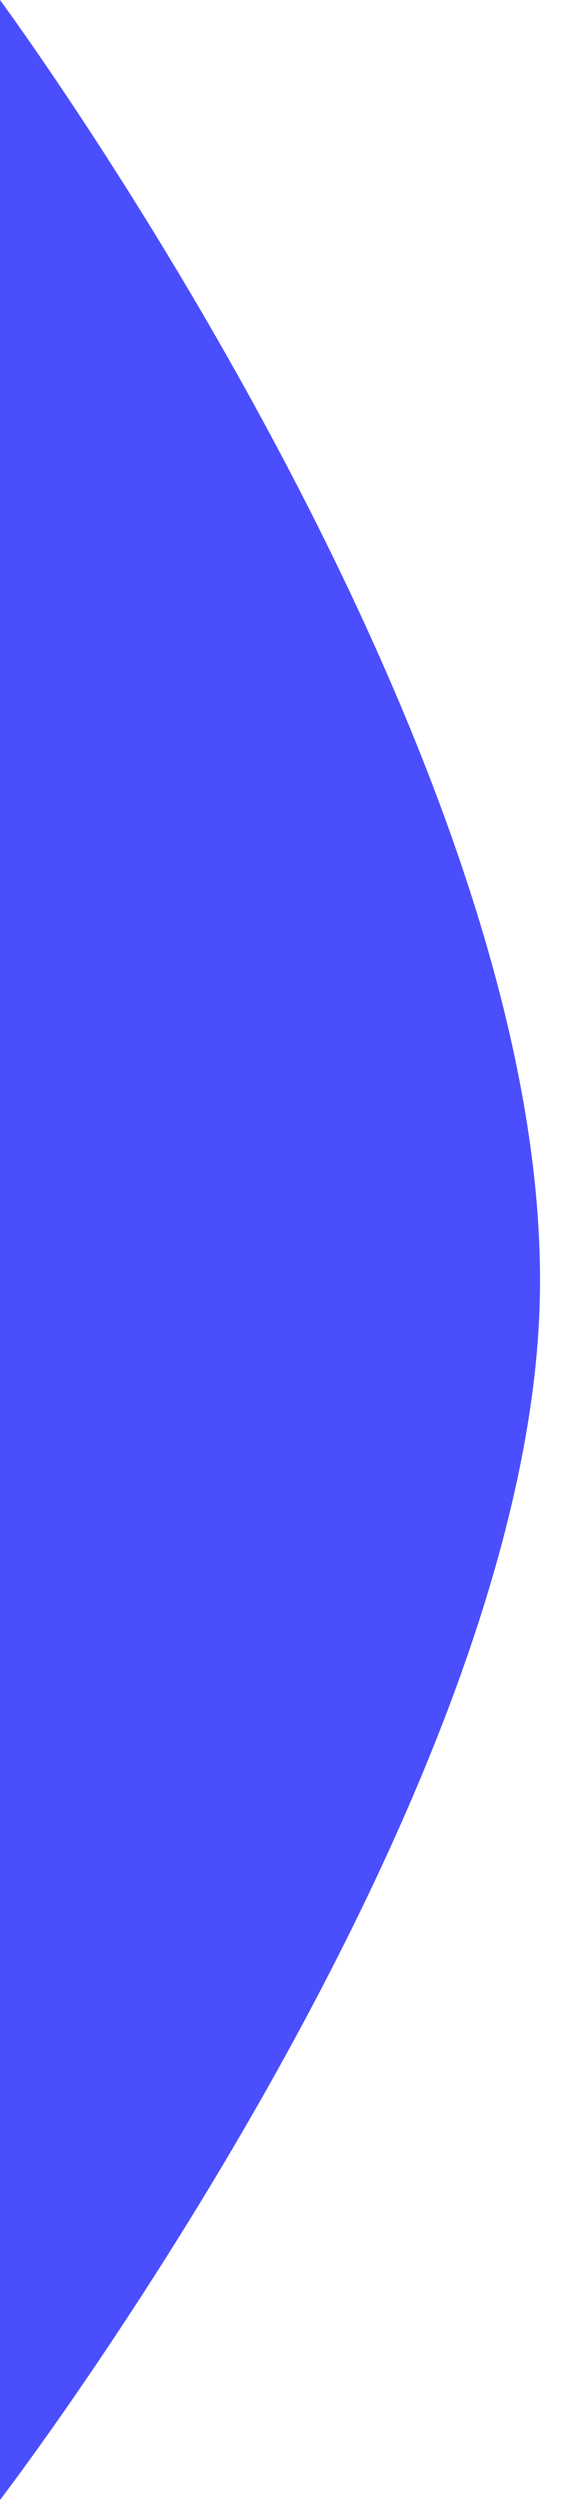 <svg width="10" height="44" viewBox="0 0 10 44" fill="none" xmlns="http://www.w3.org/2000/svg">
<path d="M9.5 23C9.822 13.287 3.8147e-06 0 3.8147e-06 0V44C3.8147e-06 44 9.202 31.996 9.5 23Z" fill="#4B4EFC"/>
</svg>
